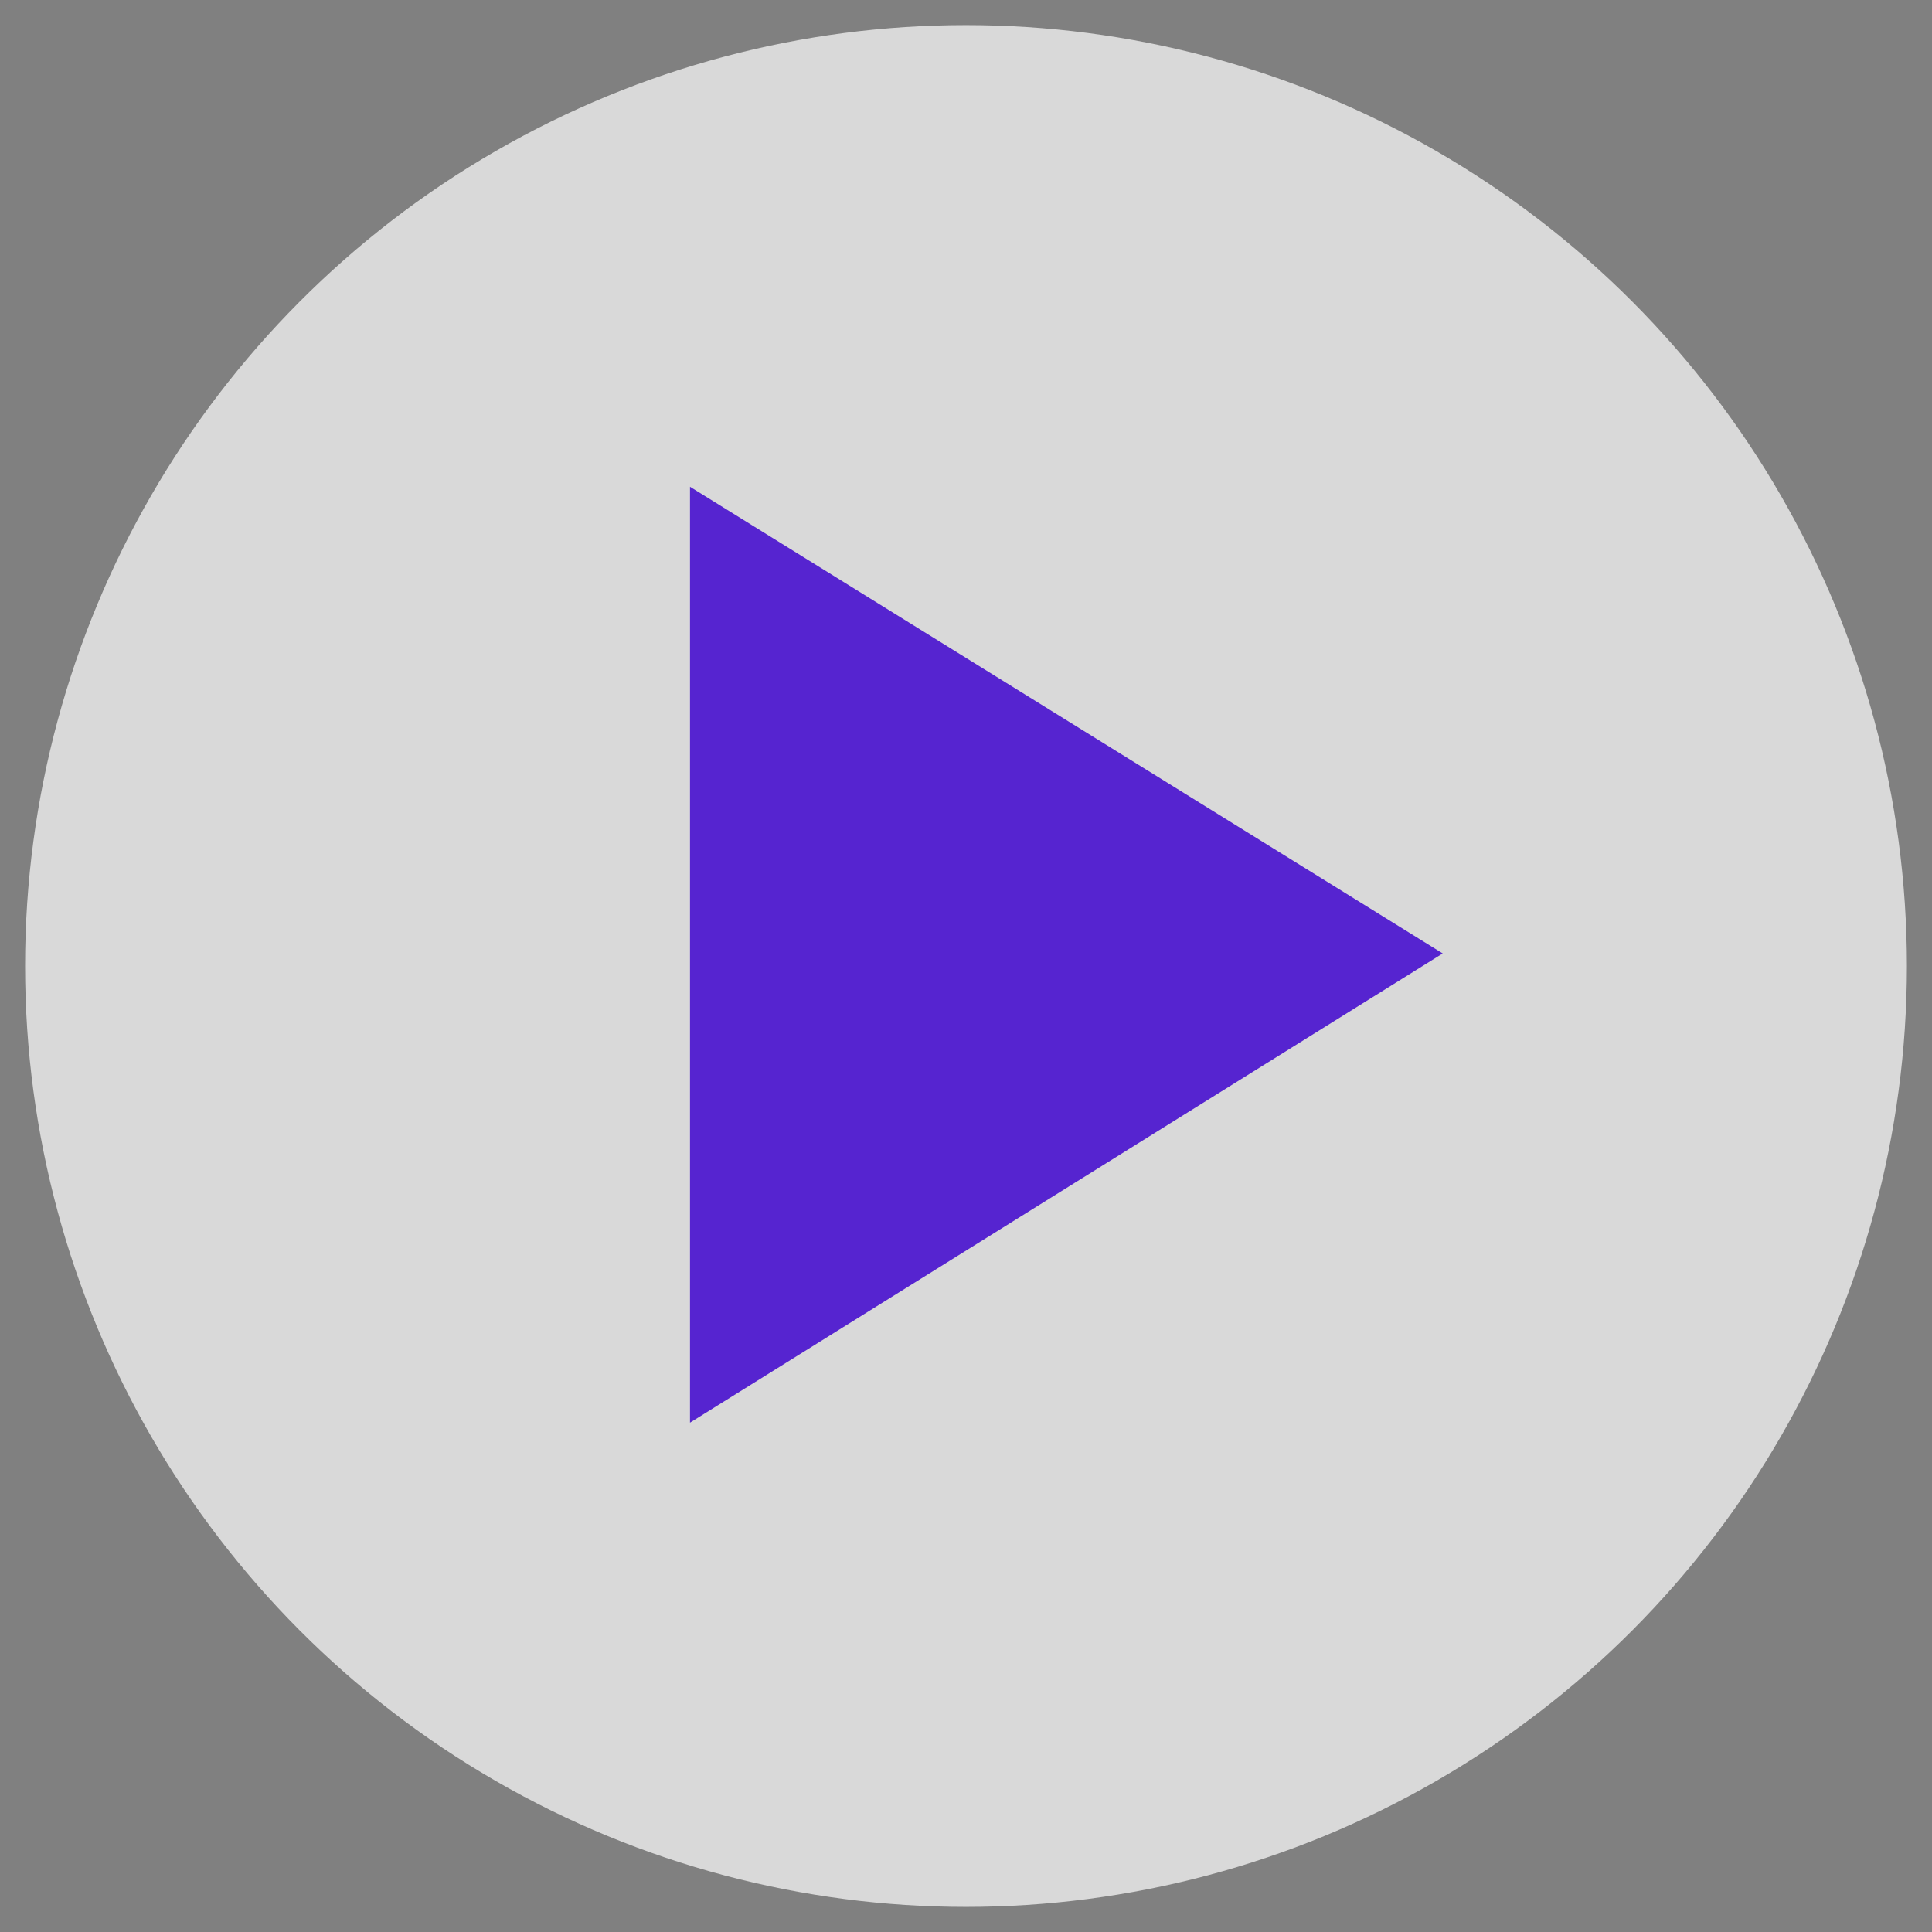 <?xml version="1.0" encoding="utf-8"?>
<!-- Generator: Adobe Illustrator 25.2.3, SVG Export Plug-In . SVG Version: 6.00 Build 0)  -->
<svg version="1.1" id="Layer_1" xmlns="http://www.w3.org/2000/svg" xmlns:xlink="http://www.w3.org/1999/xlink" x="0px" y="0px"
     viewBox="0 0 77 77" style="enable-background:new 0 0 77 77;" xml:space="preserve">
<rect x="0" y="0" width="77" height="77" fill="#808080" stroke="none"/>
<style type="text/css">
	.st0{opacity:0.7;fill:#FFFFFF;}
	.st1{fill-rule:evenodd;clip-rule:evenodd;fill:#5624D0;}
</style>
    <g transform="translate(1 1)">
	<circle class="st0" cx="37.5" cy="37.5" r="37.5"/>
        <path class="st1" d="M56.5,37l-30,18.7V18.4L56.5,37z"/>
</g>
</svg>